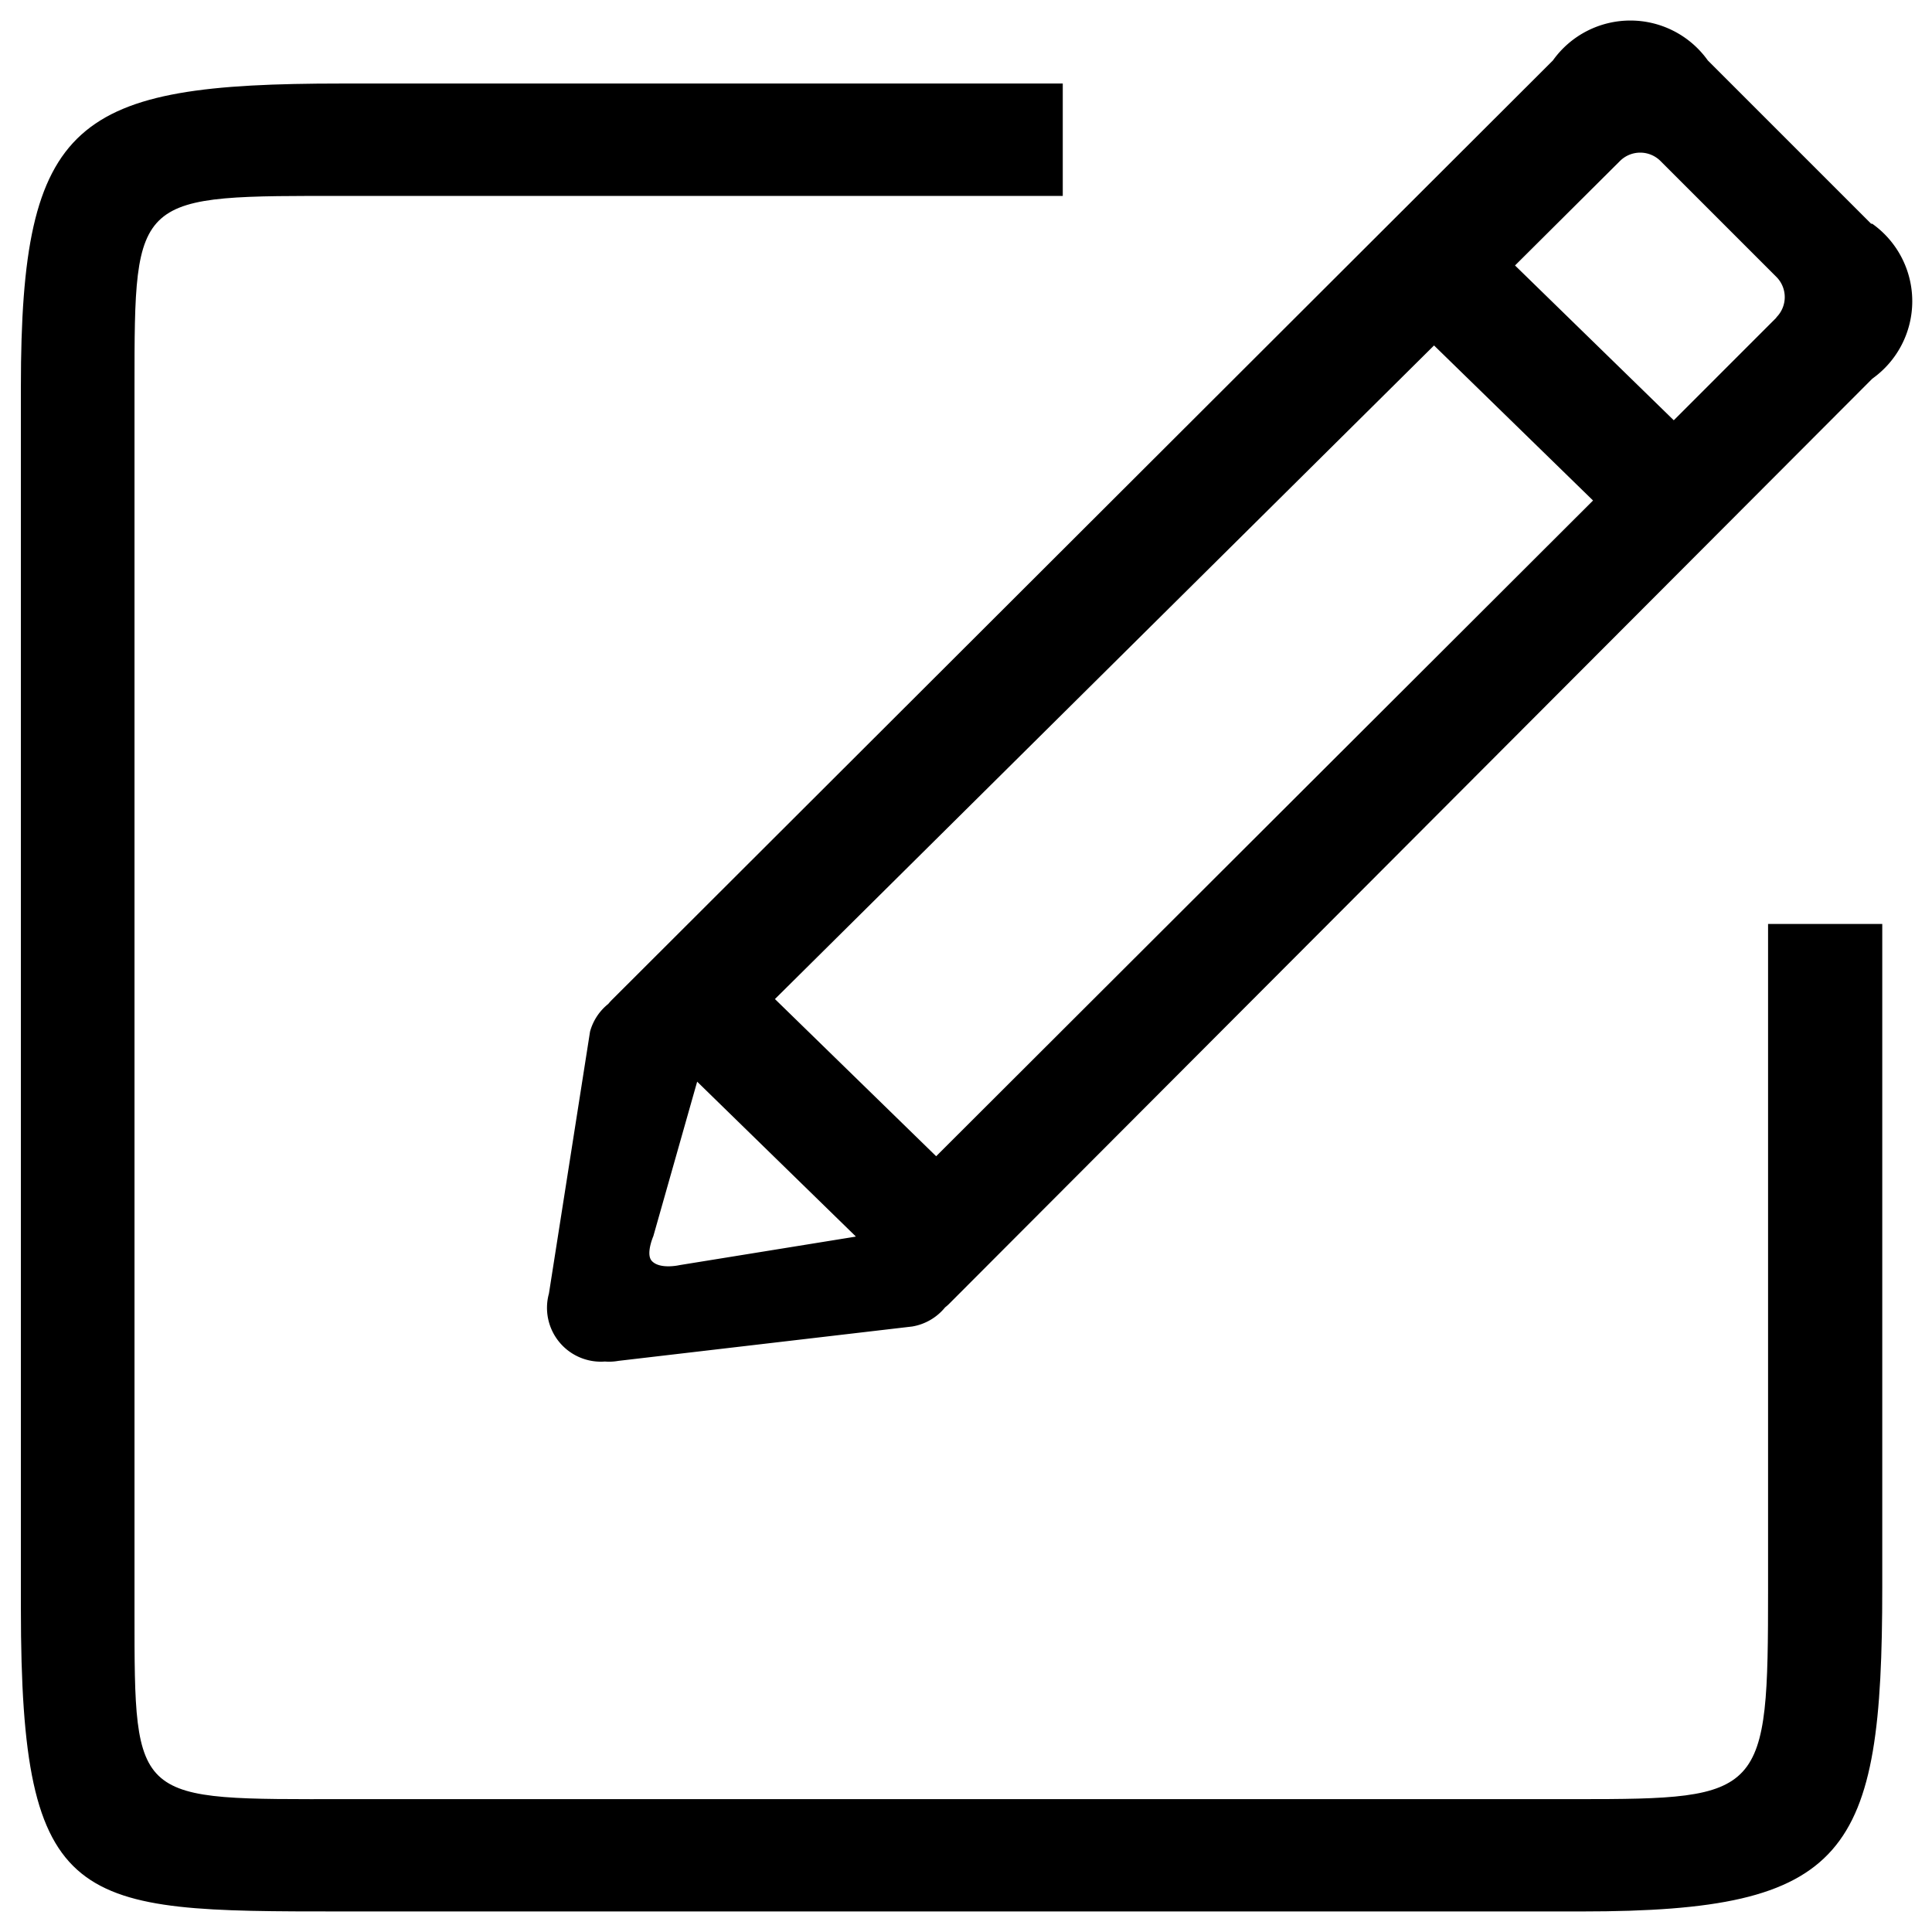 <?xml version="1.0" standalone="no"?><!DOCTYPE svg PUBLIC "-//W3C//DTD SVG 1.1//EN" "http://www.w3.org/Graphics/SVG/1.1/DTD/svg11.dtd"><svg class="icon" width="200px" height="200.00px" viewBox="0 0 1024 1024" version="1.1" xmlns="http://www.w3.org/2000/svg"><path d="M937.113 842.338c0 109.459-1.917 111.246-101.79 111.246H184.189c-113.294 0-112.901 2.919-112.901-99.219v-649.26c0-103.141 0-101.267 113.294-101.267h378.706V44.272H181.008c-141.138 0-169.94 18.737-169.94 160.615v647.647c0 160.354 28.977 160.572 169.94 160.572h657.495c141.225 0 159.134-29.718 159.134-171.596v-351.777h-60.525v352.605z m0 0"  /><path d="M991.711 118.566L905.172 32.027a50.416 50.416 0 0 0-82.094 0L324.455 529.822a29.718 29.718 0 0 0-2.048 2.266 28.323 28.323 0 0 0-9.674 14.685l-21.787 138.828a28.541 28.541 0 0 0 29.674 36.036 28.193 28.193 0 0 0 7.146-0.349l155.735-18.214a28.585 28.585 0 0 0 17.43-10.153 22.354 22.354 0 0 0 2.397-2.135L992.365 200.704a50.372 50.372 0 0 0 0-82.094zM453.479 655.447l-93.206 15.077s-10.589 2.484-14.859-2.266c-3.225-3.66 0.871-13.072 0.871-13.072l23.225-81.876 84.012 81.964z m42.703-42.616l-85.45-83.314 349.337-346.417 84.273 82.181-348.16 347.55z m445.331-444.46l-54.381 54.381-84.142-82.051 55.601-55.34a15.207 15.207 0 0 1 21.526 0l61.396 61.396a15.164 15.164 0 0 1 0 21.439z m0 0"  /></svg>